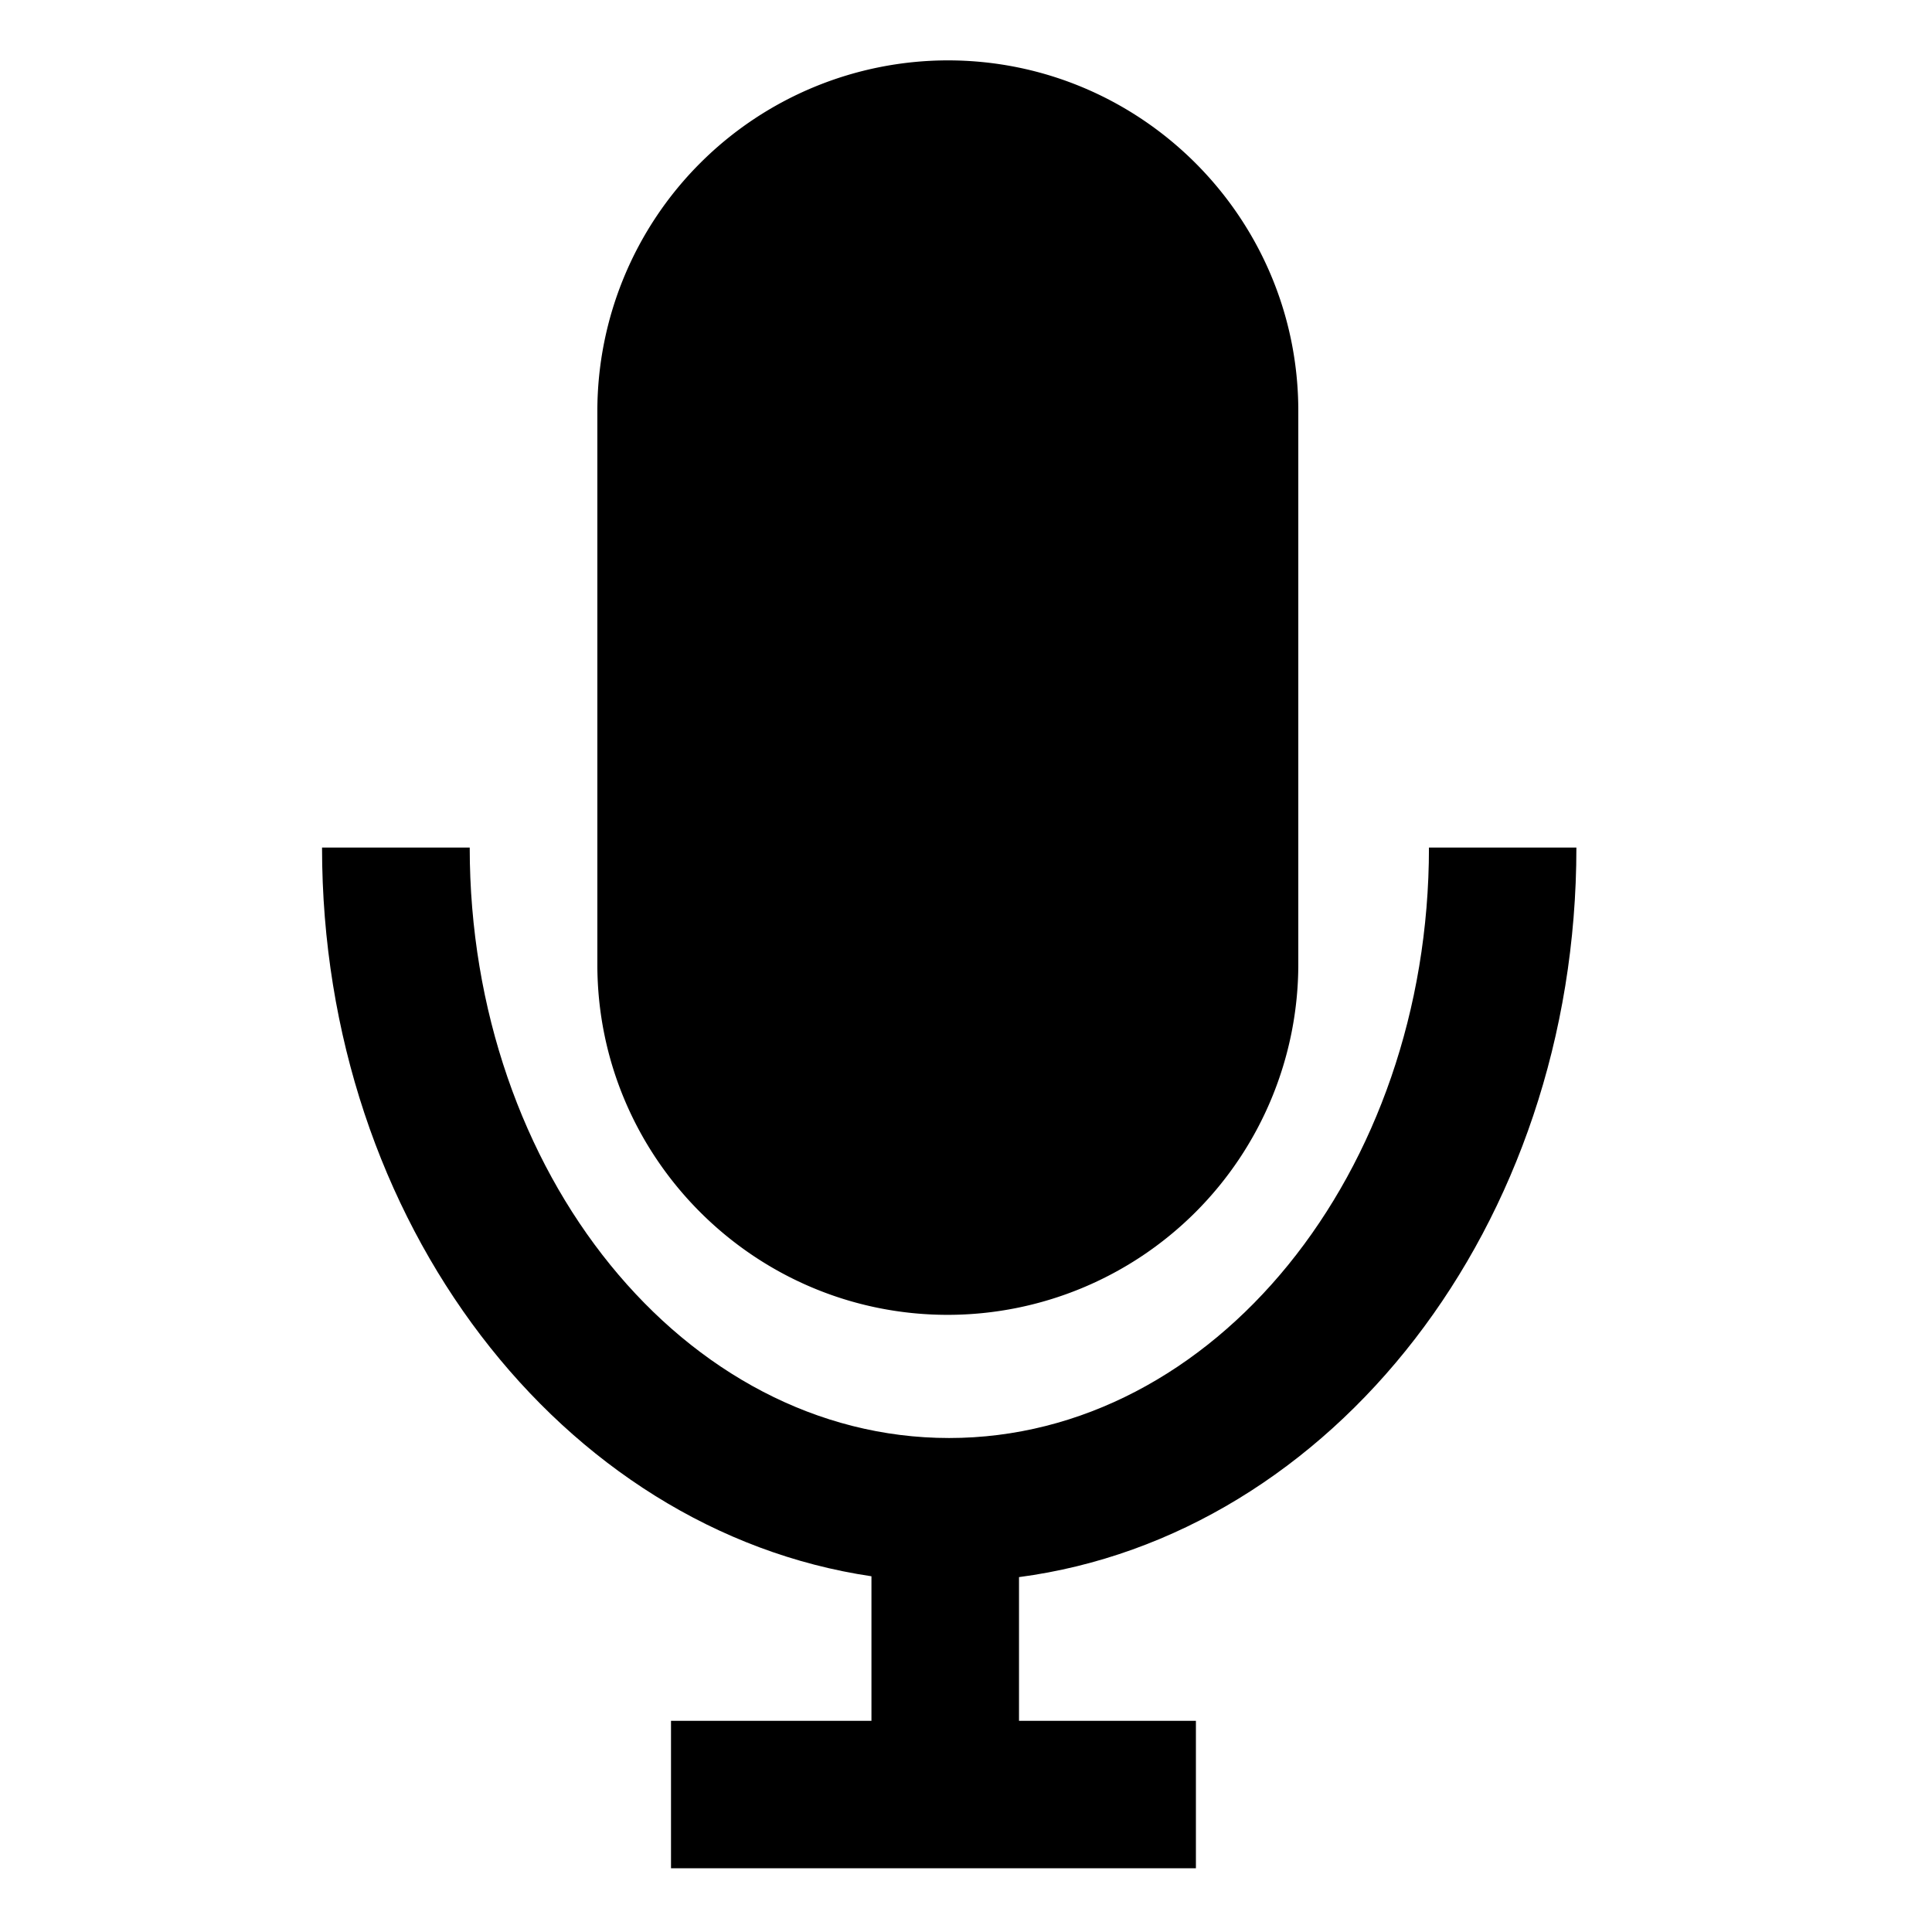<svg xmlns="http://www.w3.org/2000/svg" height="16" width="16">
  <path d="M7.849.5a2.906 2.906 0 0 0-2.902 2.903v4.584c0 1.6 1.302 2.902 2.902 2.902a2.905 2.905 0 0 0 2.903-2.902V3.403C10.752 1.803 9.451.5 7.849.5"/>
  <path d="M13.055 7.019h-1.221c0 2.696-1.783 4.89-3.974 4.89-2.189 0-3.97-2.194-3.97-4.89H2.667c0 3.11 1.992 5.656 4.55 6.035v1.197h-1.66v1.221h4.347v-1.221H8.439v-1.19c2.59-.342 4.616-2.905 4.616-6.042"/>
</svg>
